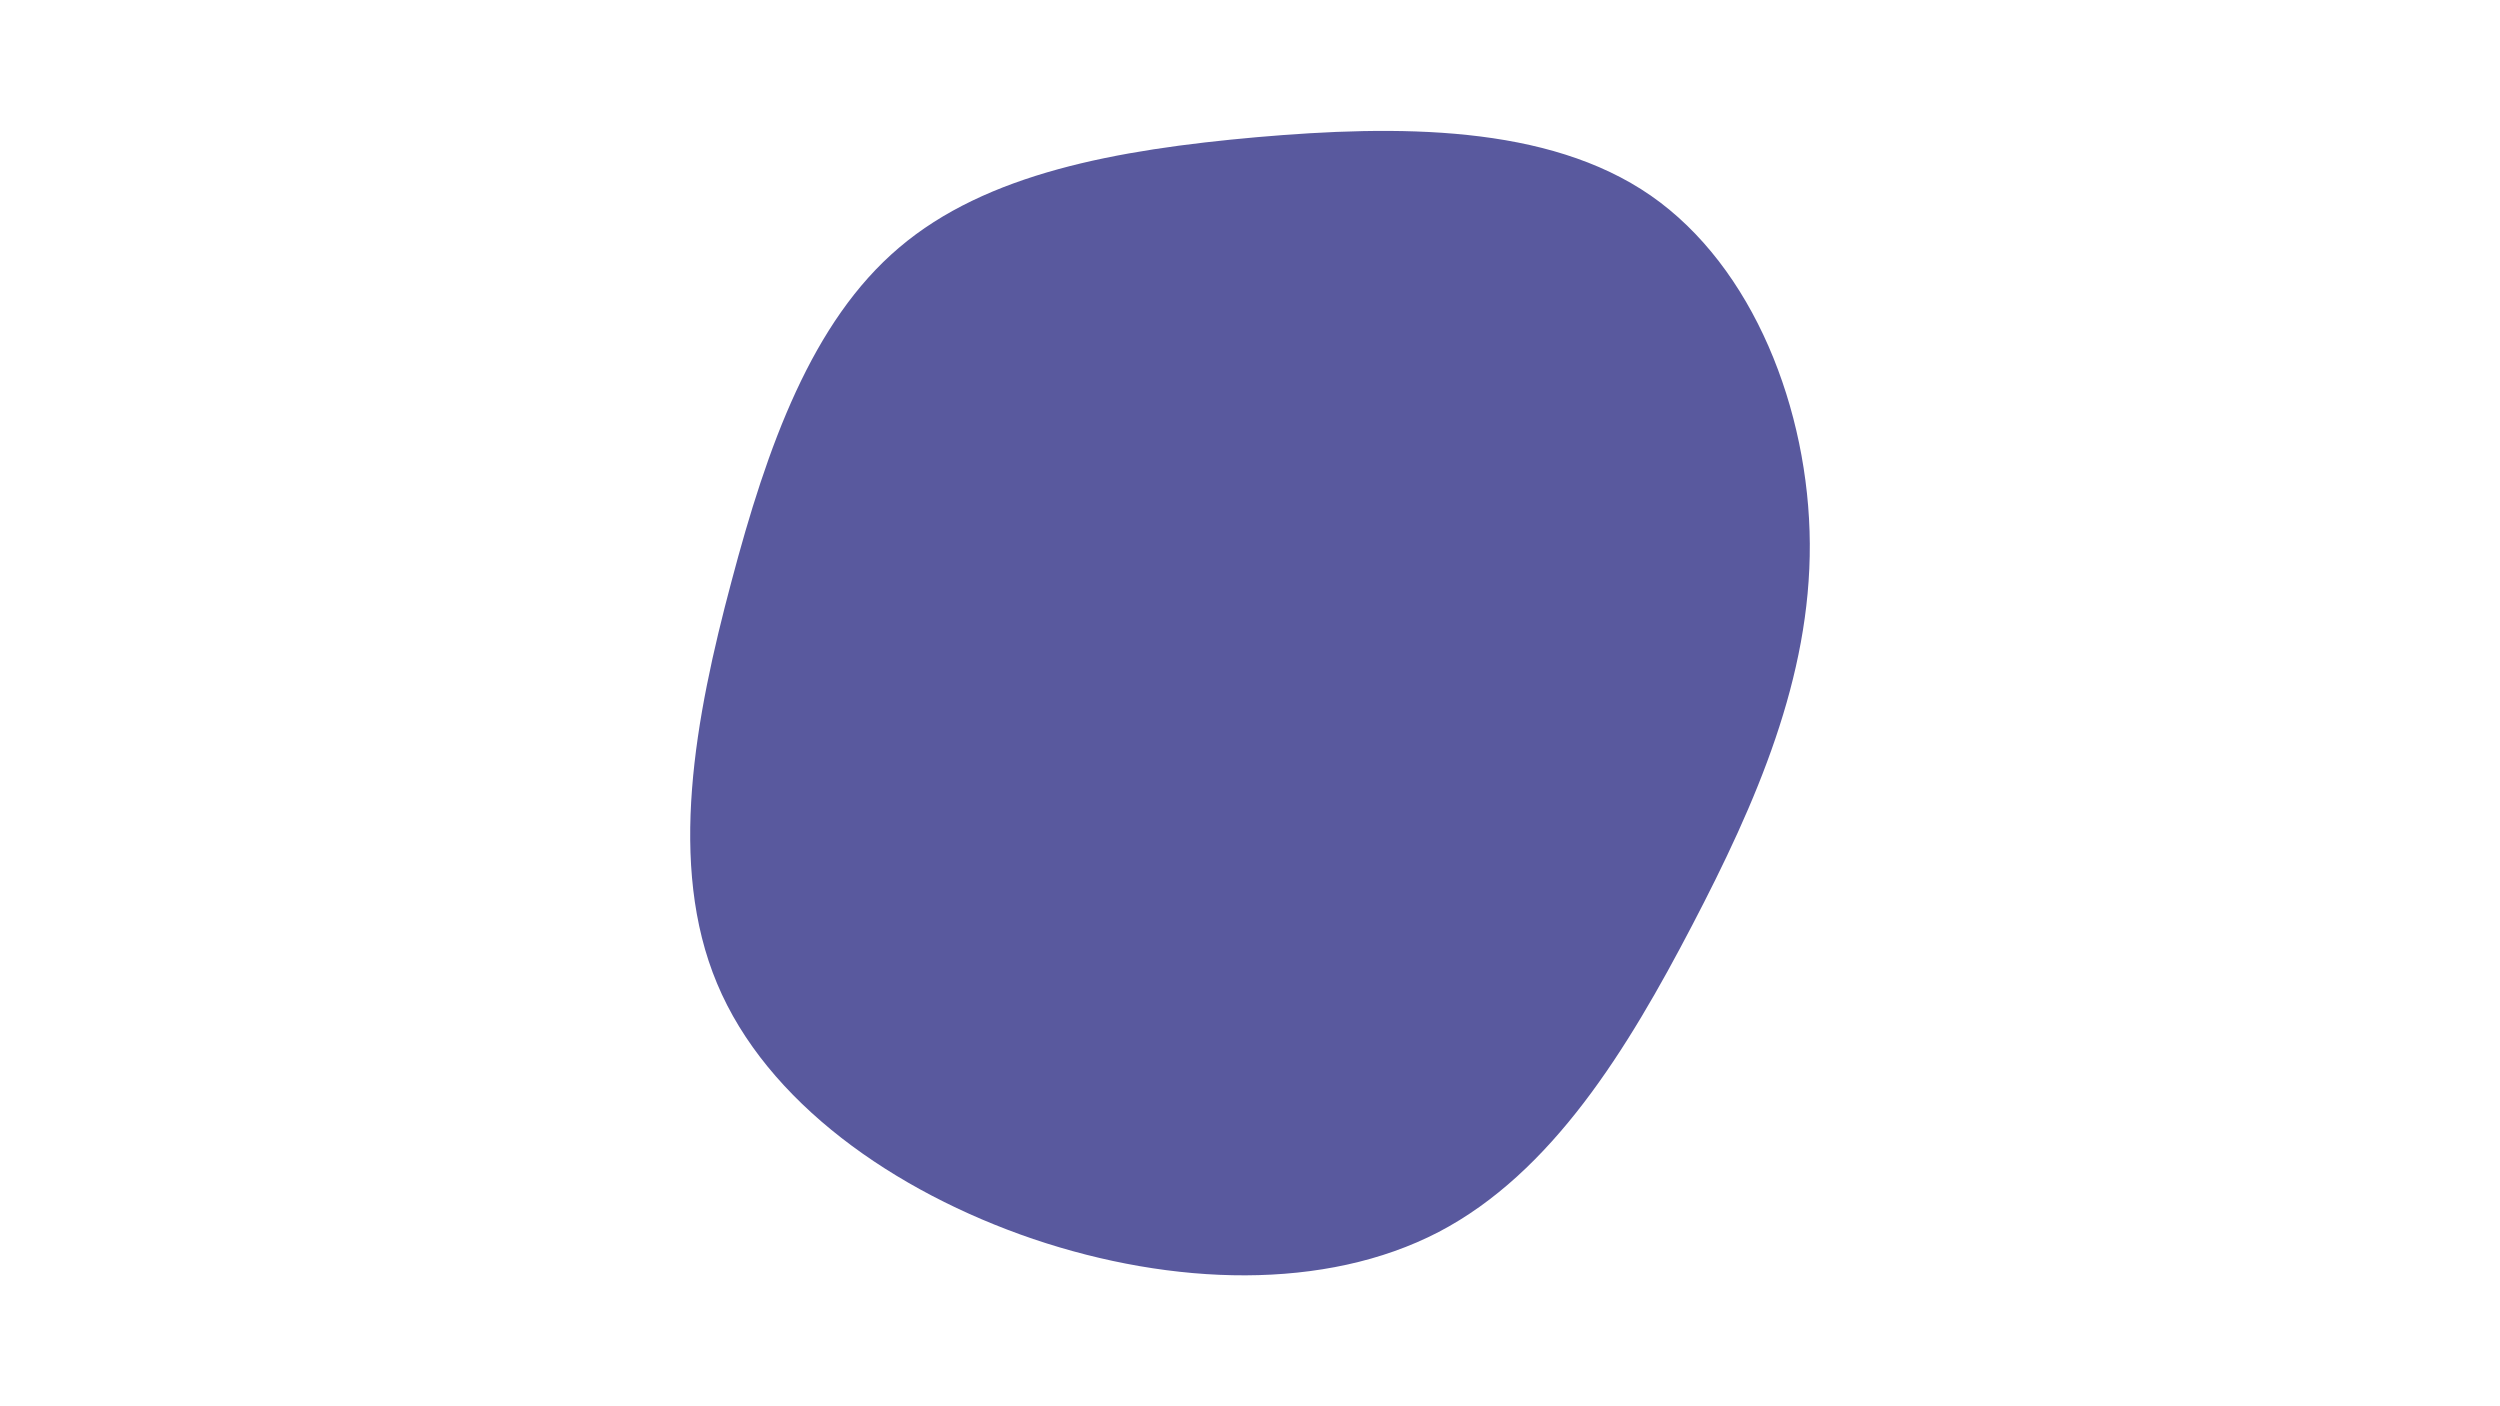 <svg id="visual" viewBox="0 0 960 540" width="960" height="540" xmlns="http://www.w3.org/2000/svg" xmlns:xlink="http://www.w3.org/1999/xlink" version="1.1"><g transform="translate(478.562 254.281)"><path d="M155.3 -179.2C194.8 -151.8 216.1 -96.8 216.4 -45.5C216.7 5.9 196 53.6 171.2 101.1C146.4 148.6 117.5 196 73.9 218.8C30.2 241.5 -28.2 239.6 -81.8 221.5C-135.3 203.3 -184.2 168.9 -203.2 123.4C-222.3 77.9 -211.6 21.2 -197.7 -30.9C-183.9 -83.1 -166.8 -130.8 -133.3 -159.2C-99.8 -187.7 -49.9 -196.8 4 -201.6C57.9 -206.3 115.7 -206.6 155.3 -179.2" fill="#59599e"></path></g></svg>